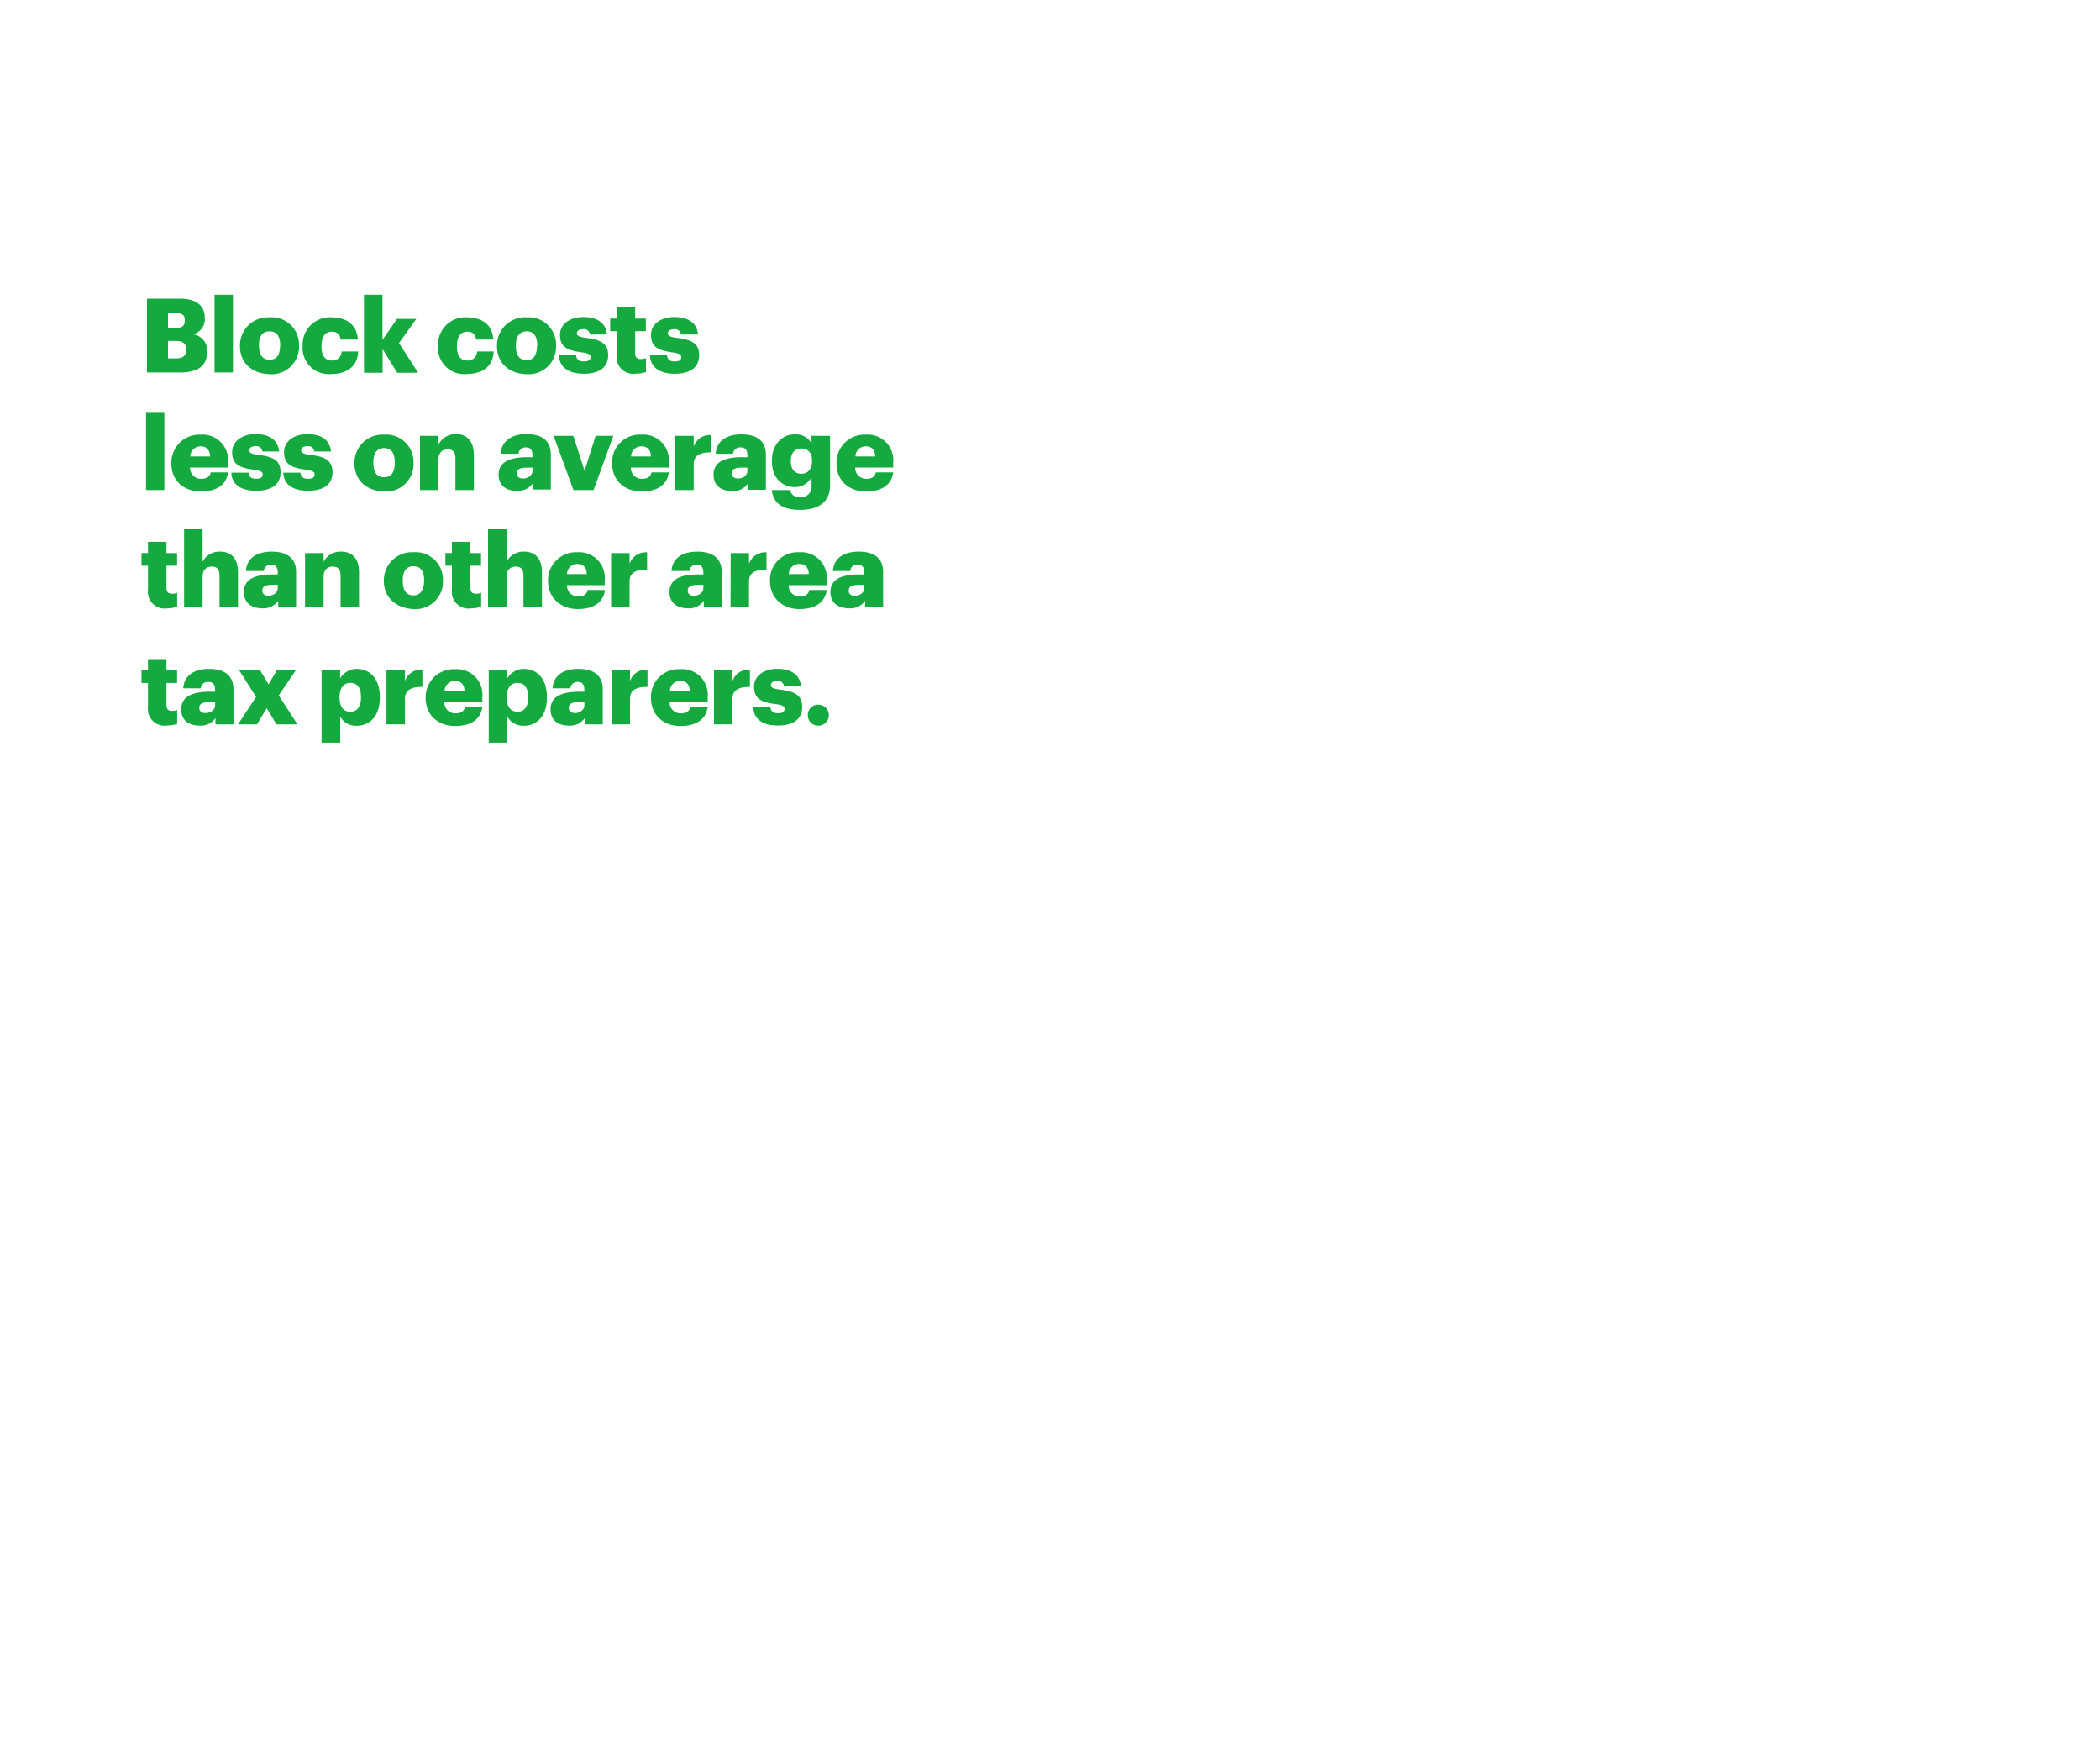 <svg xmlns="http://www.w3.org/2000/svg" viewBox="0 0 300 250"><title>H155</title><g id="Layer_2" data-name="Layer 2"><g id="Rect"><rect width="300" height="250" fill="none"/></g><g id="Block_costs_less_on_average_than_other_area_tax_preparers." data-name="Block costs less on average than other area tax preparers."><path d="M21,42.66h4.71c2.49,0,3.55,1.12,3.55,2.76v.06a2.17,2.17,0,0,1-1.78,2.27,2.31,2.31,0,0,1,2.11,2.47v.06c0,1.89-1.23,2.93-3.84,2.93H21Zm4.1,4.19c.94,0,1.3-.32,1.3-1.07v-.06c0-.73-.39-1-1.3-1H24v2.18Zm.1,4.34c1,0,1.4-.44,1.4-1.22v-.06c0-.8-.42-1.21-1.49-1.21H24v2.49Z" fill="#14aa40"/><path d="M30.65,42.1h2.63V53.21H30.65Z" fill="#14aa40"/><path d="M34.28,49.45v-.12a4,4,0,0,1,4.23-4,3.91,3.91,0,0,1,4.21,4v.12a3.92,3.92,0,0,1-4.22,4C36.12,53.39,34.28,51.94,34.28,49.45Zm5.75,0v-.12c0-1.3-.51-2-1.52-2S37,48,37,49.26v.12c0,1.32.51,2,1.53,2S40,50.69,40,49.41Z" fill="#14aa40"/><path d="M43.23,49.45v-.12a3.89,3.89,0,0,1,4.12-4c1.89,0,3.63.83,3.77,3.17H48.65a1.15,1.15,0,0,0-1.24-1.12c-.93,0-1.48.66-1.48,2v.12c0,1.34.52,2,1.52,2a1.28,1.28,0,0,0,1.34-1.29h2.38c-.07,1.95-1.39,3.22-3.88,3.22A3.73,3.73,0,0,1,43.23,49.45Z" fill="#14aa40"/><path d="M52,42.1h2.64v6.45l2.08-3h2.75L57,49l2.73,4.25H56.74l-2.08-3.38v3.38H52Z" fill="#14aa40"/><path d="M62.58,49.45v-.12a3.89,3.89,0,0,1,4.12-4c1.89,0,3.63.83,3.78,3.17H68a1.14,1.14,0,0,0-1.24-1.12c-.93,0-1.48.66-1.48,2v.12c0,1.34.52,2,1.52,2a1.3,1.3,0,0,0,1.35-1.29h2.37c-.07,1.95-1.39,3.22-3.88,3.22A3.73,3.73,0,0,1,62.58,49.45Z" fill="#14aa40"/><path d="M71,49.45v-.12a4,4,0,0,1,4.24-4,3.91,3.91,0,0,1,4.2,4v.12a3.91,3.91,0,0,1-4.22,4C72.8,53.39,71,51.94,71,49.45Zm5.75,0v-.12c0-1.3-.51-2-1.51-2s-1.54.69-1.54,2v.12c0,1.32.52,2,1.54,2S76.71,50.69,76.71,49.41Z" fill="#14aa40"/><path d="M79.85,50.76h2.44c.09.56.34.87,1.09.87s1-.25,1-.63-.37-.55-1.44-.69C80.83,50,80,49.44,80,47.83s1.52-2.54,3.3-2.54,3.23.65,3.41,2.49H84.28a.86.86,0,0,0-1-.76c-.57,0-.87.25-.87.6s.36.52,1.3.64c2.14.26,3.17.82,3.17,2.47,0,1.83-1.35,2.66-3.49,2.66S79.91,52.48,79.85,50.76Z" fill="#14aa40"/><path d="M88.1,50.73V47.3h-.93V45.5h.93V43.89h2.64V45.5h1.52v1.8H90.74v3.18c0,.56.28.81.78.81a2,2,0,0,0,.76-.13v2a5.57,5.57,0,0,1-1.47.22A2.38,2.38,0,0,1,88.1,50.73Z" fill="#14aa40"/><path d="M92.85,50.76h2.43c.09.56.34.87,1.1.87s.94-.25.94-.63-.37-.55-1.43-.69C93.82,50,93,49.44,93,47.83s1.52-2.54,3.31-2.54,3.23.65,3.41,2.49H97.28a.87.87,0,0,0-1-.76c-.58,0-.87.25-.87.6s.35.52,1.29.64c2.14.26,3.18.82,3.18,2.47,0,1.83-1.36,2.66-3.5,2.66S92.91,52.48,92.85,50.76Z" fill="#14aa40"/><path d="M20.86,58.85h2.62V70H20.86Z" fill="#14aa40"/><path d="M24.48,66.2v-.12a4,4,0,0,1,4.18-4,3.66,3.66,0,0,1,3.92,4v.7H27.15a1.55,1.55,0,0,0,1.61,1.61c.87,0,1.24-.4,1.35-.92h2.47c-.23,1.74-1.57,2.73-3.91,2.73S24.48,68.72,24.48,66.2Zm5.54-1c-.05-.93-.5-1.45-1.36-1.45a1.48,1.48,0,0,0-1.48,1.45Z" fill="#14aa40"/><path d="M33.05,67.51h2.44c.09.56.34.87,1.09.87s.94-.25.94-.63-.36-.55-1.43-.69c-2.06-.27-2.93-.87-2.93-2.48S34.68,62,36.46,62s3.23.65,3.41,2.49H37.48a.86.86,0,0,0-1-.76c-.57,0-.87.25-.87.6s.36.52,1.3.64c2.14.26,3.17.82,3.17,2.47,0,1.83-1.36,2.66-3.5,2.66S33.11,69.23,33.05,67.51Z" fill="#14aa40"/><path d="M40.47,67.51h2.44c.09.56.34.87,1.09.87s.94-.25.94-.63-.37-.55-1.43-.69c-2.06-.27-2.93-.87-2.93-2.48S42.1,62,43.88,62s3.23.65,3.41,2.49H44.9a.86.86,0,0,0-1-.76c-.58,0-.87.25-.87.6s.35.52,1.3.64c2.14.26,3.17.82,3.17,2.47,0,1.83-1.36,2.66-3.5,2.66S40.53,69.23,40.47,67.51Z" fill="#14aa40"/><path d="M50.64,66.2v-.12a4,4,0,0,1,4.23-4,3.91,3.91,0,0,1,4.21,4v.12a3.92,3.92,0,0,1-4.23,4C52.48,70.14,50.64,68.69,50.64,66.2Zm5.75,0V66c0-1.3-.52-2-1.52-2s-1.53.69-1.53,2v.12c0,1.32.51,2.05,1.53,2.05S56.39,67.44,56.39,66.16Z" fill="#14aa40"/><path d="M60,62.25h2.64v1.24A2.74,2.74,0,0,1,65.18,62C66.67,62,67.7,63,67.7,65v5H65.06V65.48c0-.87-.34-1.3-1.1-1.3s-1.32.47-1.32,1.46V70H60Z" fill="#14aa40"/><path d="M71.23,67.82c0-1.81,1.53-2.52,4.1-2.52h.74v-.18c0-.73-.18-1.22-1-1.22a1,1,0,0,0-1,.91H71.52C71.64,63,73.1,62,75.21,62s3.48.87,3.48,2.92v5H76.12v-.9a2.51,2.51,0,0,1-2.28,1.08C72.45,70.14,71.23,69.46,71.23,67.82Zm4.84-.56v-.47h-.7c-1.06,0-1.53.21-1.53.84,0,.44.29.72.91.72S76.07,67.93,76.07,67.26Z" fill="#14aa40"/><path d="M79.09,62.25h2.82l1.6,5,1.58-5h2.53L84.8,70H81.92Z" fill="#14aa40"/><path d="M87.45,66.2v-.12a3.94,3.94,0,0,1,4.18-4,3.66,3.66,0,0,1,3.92,4v.7H90.12a1.55,1.55,0,0,0,1.61,1.61c.87,0,1.24-.4,1.34-.92h2.48c-.24,1.74-1.58,2.73-3.91,2.73S87.45,68.72,87.45,66.2Zm5.53-1c0-.93-.5-1.45-1.35-1.45a1.47,1.47,0,0,0-1.48,1.45Z" fill="#14aa40"/><path d="M96.46,62.25H99.1v1.53a2.45,2.45,0,0,1,2.5-1.64v2.47c-1.61,0-2.5.45-2.5,1.69V70H96.46Z" fill="#14aa40"/><path d="M101.93,67.82c0-1.81,1.54-2.52,4.11-2.52h.73v-.18c0-.73-.17-1.22-1-1.22a1,1,0,0,0-1.05.91h-2.48c.12-1.86,1.58-2.77,3.69-2.77s3.48.87,3.48,2.92v5h-2.57v-.9a2.52,2.52,0,0,1-2.28,1.08C103.16,70.14,101.93,69.46,101.93,67.82Zm4.84-.56v-.47h-.69c-1.06,0-1.53.21-1.53.84,0,.44.29.72.91.72S106.77,67.93,106.77,67.26Z" fill="#14aa40"/><path d="M110.25,70h2.63c.12.56.46,1,1.42,1a1.46,1.46,0,0,0,1.63-1.63V68.16a2.7,2.7,0,0,1-2.39,1.42c-1.8,0-3.27-1.33-3.27-3.7v-.12c0-2.27,1.46-3.72,3.27-3.72a2.51,2.51,0,0,1,2.39,1.3V62.25h2.65v7.06c0,2.31-1.52,3.52-4.28,3.52S110.46,71.72,110.25,70Zm5.76-4.1v-.1c0-1.06-.55-1.74-1.52-1.74s-1.52.69-1.52,1.75v.12c0,1.06.56,1.74,1.5,1.74S116,67,116,65.86Z" fill="#14aa40"/><path d="M119.5,66.2v-.12a4,4,0,0,1,4.18-4,3.66,3.66,0,0,1,3.92,4v.7h-5.43a1.55,1.55,0,0,0,1.61,1.61c.87,0,1.24-.4,1.34-.92h2.48c-.23,1.74-1.58,2.73-3.91,2.73S119.5,68.72,119.5,66.2Zm5.54-1c-.05-.93-.51-1.45-1.36-1.45a1.47,1.47,0,0,0-1.48,1.45Z" fill="#14aa40"/><path d="M21.14,84.23V80.8h-.93V79h.93V77.39h2.64V79H25.3v1.8H23.78V84c0,.56.28.81.78.81a2,2,0,0,0,.75-.13v2a5.48,5.48,0,0,1-1.46.22A2.38,2.38,0,0,1,21.14,84.23Z" fill="#14aa40"/><path d="M26.3,75.6h2.64v4.64a2.71,2.71,0,0,1,2.54-1.45c1.49,0,2.52.93,2.52,2.91v5H31.36V82.23c0-.87-.34-1.3-1.11-1.3s-1.31.47-1.31,1.46v4.32H26.3Z" fill="#14aa40"/><path d="M34.84,84.57c0-1.81,1.53-2.52,4.1-2.52h.74v-.18c0-.73-.18-1.22-1-1.22a1,1,0,0,0-1,.91H35.13c.12-1.86,1.58-2.77,3.69-2.77s3.48.87,3.48,2.92v5H39.74v-.9a2.54,2.54,0,0,1-2.29,1.08C36.06,86.89,34.84,86.21,34.84,84.57ZM39.68,84v-.47H39c-1.06,0-1.53.21-1.53.84,0,.44.3.72.91.72S39.68,84.68,39.68,84Z" fill="#14aa40"/><path d="M43.58,79h2.65v1.24a2.71,2.71,0,0,1,2.53-1.45c1.49,0,2.53.93,2.53,2.91v5H48.65V82.23c0-.87-.34-1.3-1.11-1.3s-1.31.47-1.31,1.46v4.32H43.58Z" fill="#14aa40"/><path d="M54.84,83v-.12a4,4,0,0,1,4.23-4,3.91,3.91,0,0,1,4.21,4v.12a3.92,3.92,0,0,1-4.22,4C56.68,86.89,54.84,85.44,54.84,83Zm5.75,0v-.12c0-1.3-.51-2-1.52-2s-1.53.69-1.53,2v.12c0,1.32.52,2.05,1.53,2.05S60.59,84.19,60.59,82.91Z" fill="#14aa40"/><path d="M64.56,84.23V80.8h-.93V79h.93V77.39H67.2V79h1.52v1.8H67.2V84c0,.56.28.81.78.81a2,2,0,0,0,.76-.13v2a5.57,5.57,0,0,1-1.47.22A2.38,2.38,0,0,1,64.56,84.23Z" fill="#14aa40"/><path d="M69.72,75.6h2.64v4.64a2.74,2.74,0,0,1,2.54-1.45c1.49,0,2.52.93,2.52,2.91v5H74.78V82.23c0-.87-.34-1.3-1.1-1.3s-1.32.47-1.32,1.46v4.32H69.72Z" fill="#14aa40"/><path d="M78.29,83v-.12a4,4,0,0,1,4.18-4,3.66,3.66,0,0,1,3.92,4v.7H81a1.55,1.55,0,0,0,1.61,1.61c.87,0,1.24-.4,1.34-.92h2.48c-.23,1.74-1.58,2.73-3.91,2.73S78.29,85.47,78.29,83Zm5.53-1c0-.93-.5-1.45-1.35-1.45A1.47,1.47,0,0,0,81,82Z" fill="#14aa40"/><path d="M87.3,79h2.64v1.53a2.45,2.45,0,0,1,2.5-1.64v2.47c-1.61,0-2.5.45-2.5,1.69v3.66H87.3Z" fill="#14aa40"/><path d="M95.64,84.57c0-1.81,1.53-2.52,4.1-2.52h.74v-.18c0-.73-.18-1.22-1-1.22a1,1,0,0,0-1,.91H95.93c.12-1.86,1.58-2.77,3.69-2.77s3.48.87,3.48,2.92v5h-2.56v-.9a2.54,2.54,0,0,1-2.29,1.08C96.86,86.89,95.64,86.21,95.64,84.57Zm4.84-.56v-.47h-.7c-1.06,0-1.53.21-1.53.84,0,.44.29.72.91.72S100.48,84.68,100.48,84Z" fill="#14aa40"/><path d="M104.38,79H107v1.53a2.45,2.45,0,0,1,2.5-1.64v2.47c-1.61,0-2.5.45-2.5,1.69v3.66h-2.64Z" fill="#14aa40"/><path d="M110,83v-.12a3.94,3.94,0,0,1,4.17-4,3.66,3.66,0,0,1,3.93,4v.7h-5.43a1.54,1.54,0,0,0,1.61,1.61c.87,0,1.24-.4,1.34-.92h2.48c-.24,1.74-1.58,2.73-3.91,2.73S110,85.47,110,83Zm5.53-1c0-.93-.5-1.45-1.36-1.45A1.47,1.47,0,0,0,112.69,82Z" fill="#14aa40"/><path d="M118.63,84.57c0-1.81,1.54-2.52,4.1-2.52h.74v-.18c0-.73-.18-1.22-1-1.22a.94.94,0,0,0-1,.91h-2.48c.11-1.86,1.58-2.77,3.69-2.77s3.48.87,3.48,2.92v5h-2.57v-.9a2.54,2.54,0,0,1-2.29,1.08C119.86,86.89,118.63,86.21,118.63,84.57Zm4.84-.56v-.47h-.69c-1.06,0-1.54.21-1.54.84,0,.44.3.72.92.72S123.47,84.68,123.47,84Z" fill="#14aa40"/><path d="M21.14,101V97.55h-.93v-1.8h.93V94.14h2.64v1.61H25.3v1.8H23.78v3.18c0,.56.28.81.78.81a2,2,0,0,0,.75-.13v2a5.48,5.48,0,0,1-1.46.22A2.38,2.38,0,0,1,21.14,101Z" fill="#14aa40"/><path d="M25.89,101.32c0-1.81,1.53-2.52,4.1-2.52h.74v-.18c0-.73-.18-1.22-1-1.22a1,1,0,0,0-1.05.91H26.18c.12-1.86,1.58-2.77,3.69-2.77s3.48.87,3.48,2.92v5H30.78v-.9a2.51,2.51,0,0,1-2.28,1.08C27.11,103.64,25.89,103,25.89,101.32Zm4.84-.56v-.47H30c-1.06,0-1.53.21-1.53.84,0,.44.29.72.91.72S30.73,101.43,30.73,100.76Z" fill="#14aa40"/><path d="M36.58,99.54l-2.41-3.79h3l1.2,2,1.17-2h2.71l-2.43,3.58,2.67,4.13h-3l-1.38-2.3-1.4,2.3H34Z" fill="#14aa40"/><path d="M45.94,95.75h2.65V96.9A2.72,2.72,0,0,1,51,95.54c1.8,0,3.26,1.36,3.26,4v.12c0,2.65-1.46,4-3.27,4a2.55,2.55,0,0,1-2.39-1.31v3.72H45.94Zm5.63,3.91v-.12c0-1.36-.59-2-1.52-2s-1.54.7-1.54,2v.12c0,1.31.58,2,1.54,2S51.57,100.93,51.57,99.66Z" fill="#14aa40"/><path d="M55.21,95.75h2.64v1.53a2.44,2.44,0,0,1,2.49-1.64v2.47c-1.61,0-2.49.45-2.49,1.69v3.66H55.21Z" fill="#14aa40"/><path d="M60.81,99.7v-.12a4,4,0,0,1,4.18-4,3.66,3.66,0,0,1,3.92,4v.7H63.48a1.55,1.55,0,0,0,1.61,1.61c.87,0,1.24-.4,1.34-.92h2.48c-.23,1.74-1.58,2.73-3.91,2.73S60.81,102.22,60.81,99.7Zm5.54-1c0-.93-.51-1.45-1.36-1.45a1.48,1.48,0,0,0-1.48,1.45Z" fill="#14aa40"/><path d="M69.82,95.75h2.65V96.9a2.72,2.72,0,0,1,2.4-1.36c1.8,0,3.26,1.36,3.26,4v.12c0,2.65-1.46,4-3.27,4a2.55,2.55,0,0,1-2.39-1.31v3.72H69.82Zm5.63,3.91v-.12c0-1.36-.59-2-1.52-2s-1.54.7-1.54,2v.12c0,1.31.58,2,1.54,2S75.45,100.93,75.45,99.66Z" fill="#14aa40"/><path d="M78.65,101.32c0-1.81,1.53-2.52,4.1-2.52h.73v-.18c0-.73-.17-1.22-1-1.22a1,1,0,0,0-1,.91H78.94c.12-1.86,1.58-2.77,3.69-2.77s3.48.87,3.48,2.92v5H83.54v-.9a2.52,2.52,0,0,1-2.28,1.08C79.87,103.64,78.65,103,78.65,101.32Zm4.83-.56v-.47h-.69c-1.06,0-1.53.21-1.53.84,0,.44.29.72.91.72S83.48,101.43,83.48,100.76Z" fill="#14aa40"/><path d="M87.39,95.75H90v1.53a2.45,2.45,0,0,1,2.5-1.64v2.47c-1.61,0-2.5.45-2.5,1.69v3.66H87.39Z" fill="#14aa40"/><path d="M93,99.7v-.12a3.94,3.94,0,0,1,4.17-4,3.66,3.66,0,0,1,3.93,4v.7H95.67a1.54,1.54,0,0,0,1.61,1.61c.87,0,1.24-.4,1.34-.92h2.48c-.24,1.74-1.58,2.73-3.91,2.73S93,102.22,93,99.7Zm5.53-1c0-.93-.5-1.45-1.36-1.45a1.47,1.47,0,0,0-1.47,1.45Z" fill="#14aa40"/><path d="M102,95.75h2.64v1.53a2.44,2.44,0,0,1,2.49-1.64v2.47c-1.6,0-2.49.45-2.49,1.69v3.66H102Z" fill="#14aa40"/><path d="M107.61,101h2.44c.09.56.34.87,1.09.87s.94-.25.94-.63-.36-.55-1.43-.69c-2.06-.27-2.93-.87-2.93-2.48s1.52-2.54,3.3-2.54,3.23.65,3.41,2.49H112a.86.86,0,0,0-1-.76c-.57,0-.87.25-.87.6s.36.52,1.3.64c2.14.26,3.17.82,3.17,2.47,0,1.83-1.36,2.66-3.5,2.66S107.67,102.73,107.61,101Z" fill="#14aa40"/><path d="M115.4,102.14a1.47,1.47,0,0,1,1.51-1.49,1.49,1.49,0,1,1,0,3A1.48,1.48,0,0,1,115.4,102.14Z" fill="#14aa40"/></g></g></svg>